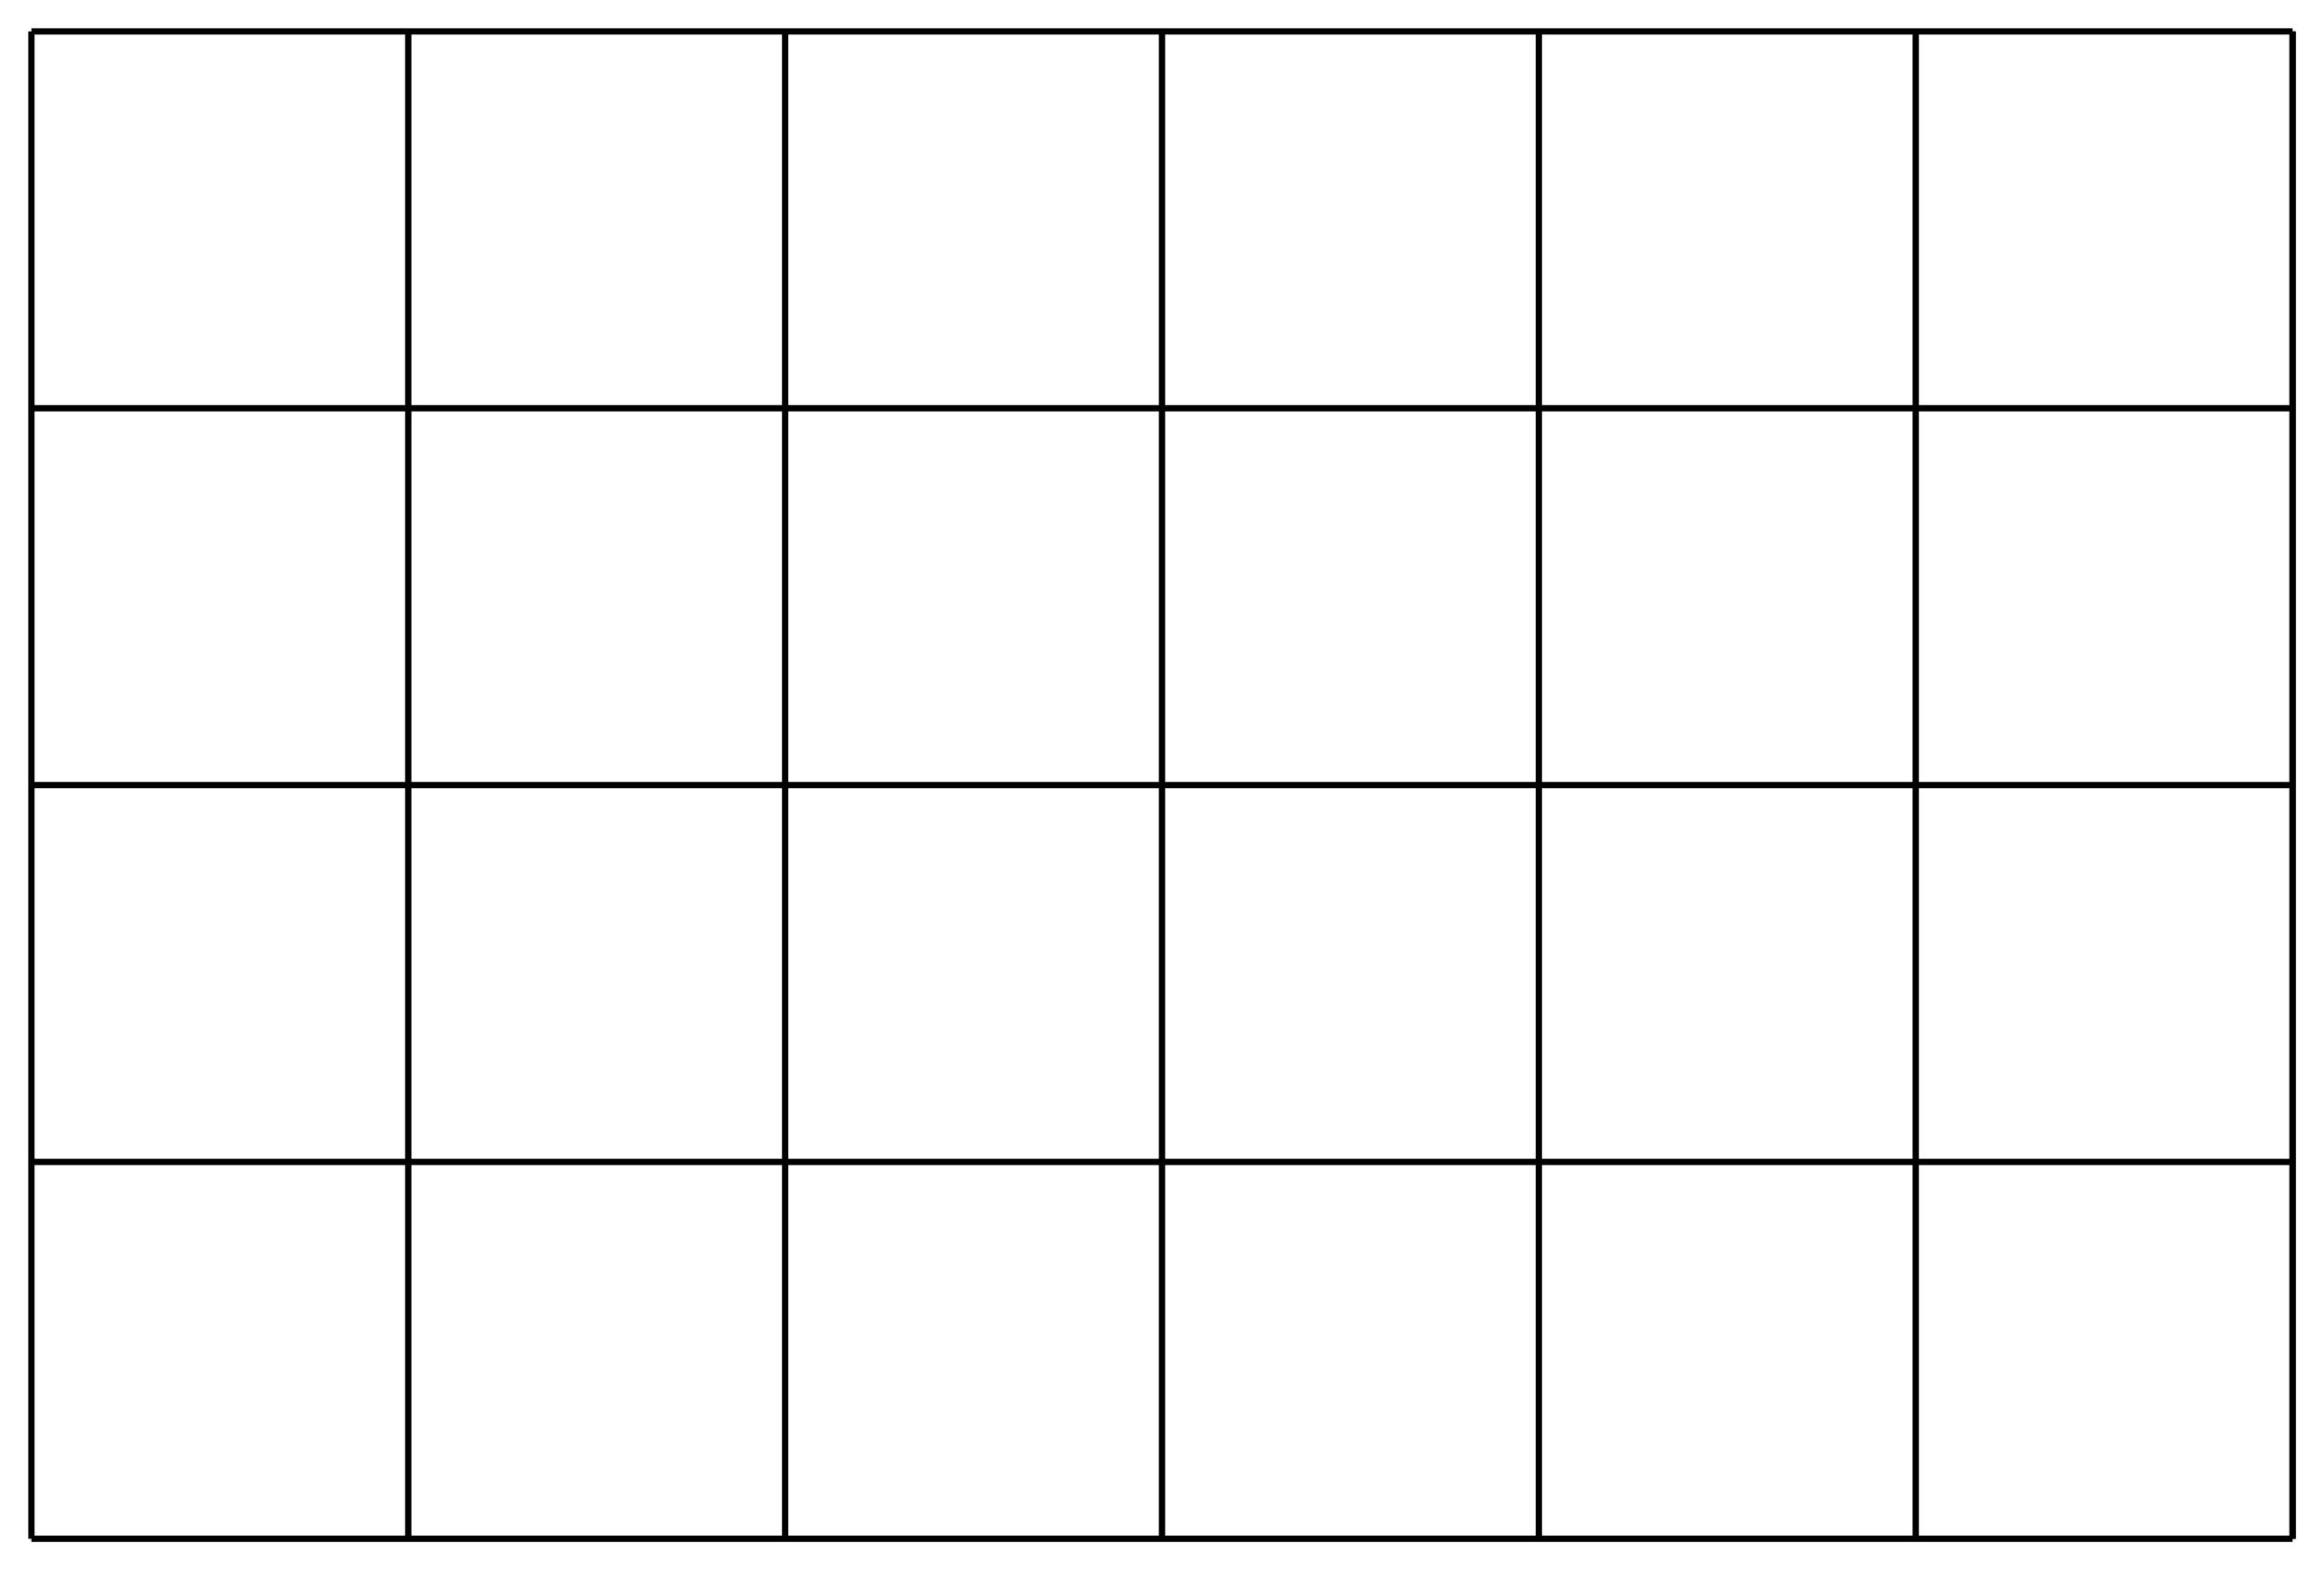 <svg xmlns="http://www.w3.org/2000/svg" height="250mm" width="370mm">
  <line x1="5mm" y1="5mm" x2="5mm" y2="245mm" style="stroke:rgb(0,0,0);stroke-width:1mm" />
  <line x1="65mm" y1="5mm" x2="65mm" y2="245mm" style="stroke:rgb(0,0,0);stroke-width:1mm" />
  <line x1="125mm" y1="5mm" x2="125mm" y2="245mm" style="stroke:rgb(0,0,0);stroke-width:1mm" />
  <line x1="185mm" y1="5mm" x2="185mm" y2="245mm" style="stroke:rgb(0,0,0);stroke-width:1mm" />
  <line x1="245mm" y1="5mm" x2="245mm" y2="245mm" style="stroke:rgb(0,0,0);stroke-width:1mm" />
  <line x1="305mm" y1="5mm" x2="305mm" y2="245mm" style="stroke:rgb(0,0,0);stroke-width:1mm" />
  <line x1="365mm" y1="5mm" x2="365mm" y2="245mm" style="stroke:rgb(0,0,0);stroke-width:1mm" />
  <line x1="425mm" y1="5mm" x2="425mm" y2="245mm" style="stroke:rgb(0,0,0);stroke-width:1mm" />
  <line x1="365mm" y1="5mm" x2="365mm" y2="245mm" style="stroke:rgb(0,0,0);stroke-width:1mm" />


  <line x1="5mm" y1="5mm" x2="365mm" y2="5mm" style="stroke:rgb(0,0,0);stroke-width:1mm" />
  <line x1="5mm" y1="65mm" x2="365mm" y2="65mm" style="stroke:rgb(0,0,0);stroke-width:1mm" />
  <line x1="5mm" y1="125mm" x2="365mm" y2="125mm" style="stroke:rgb(0,0,0);stroke-width:1mm" />
  <line x1="5mm" y1="185mm" x2="365mm" y2="185mm" style="stroke:rgb(0,0,0);stroke-width:1mm" />
  <line x1="5mm" y1="245mm" x2="365mm" y2="245mm" style="stroke:rgb(0,0,0);stroke-width:1mm" />
</svg> 
